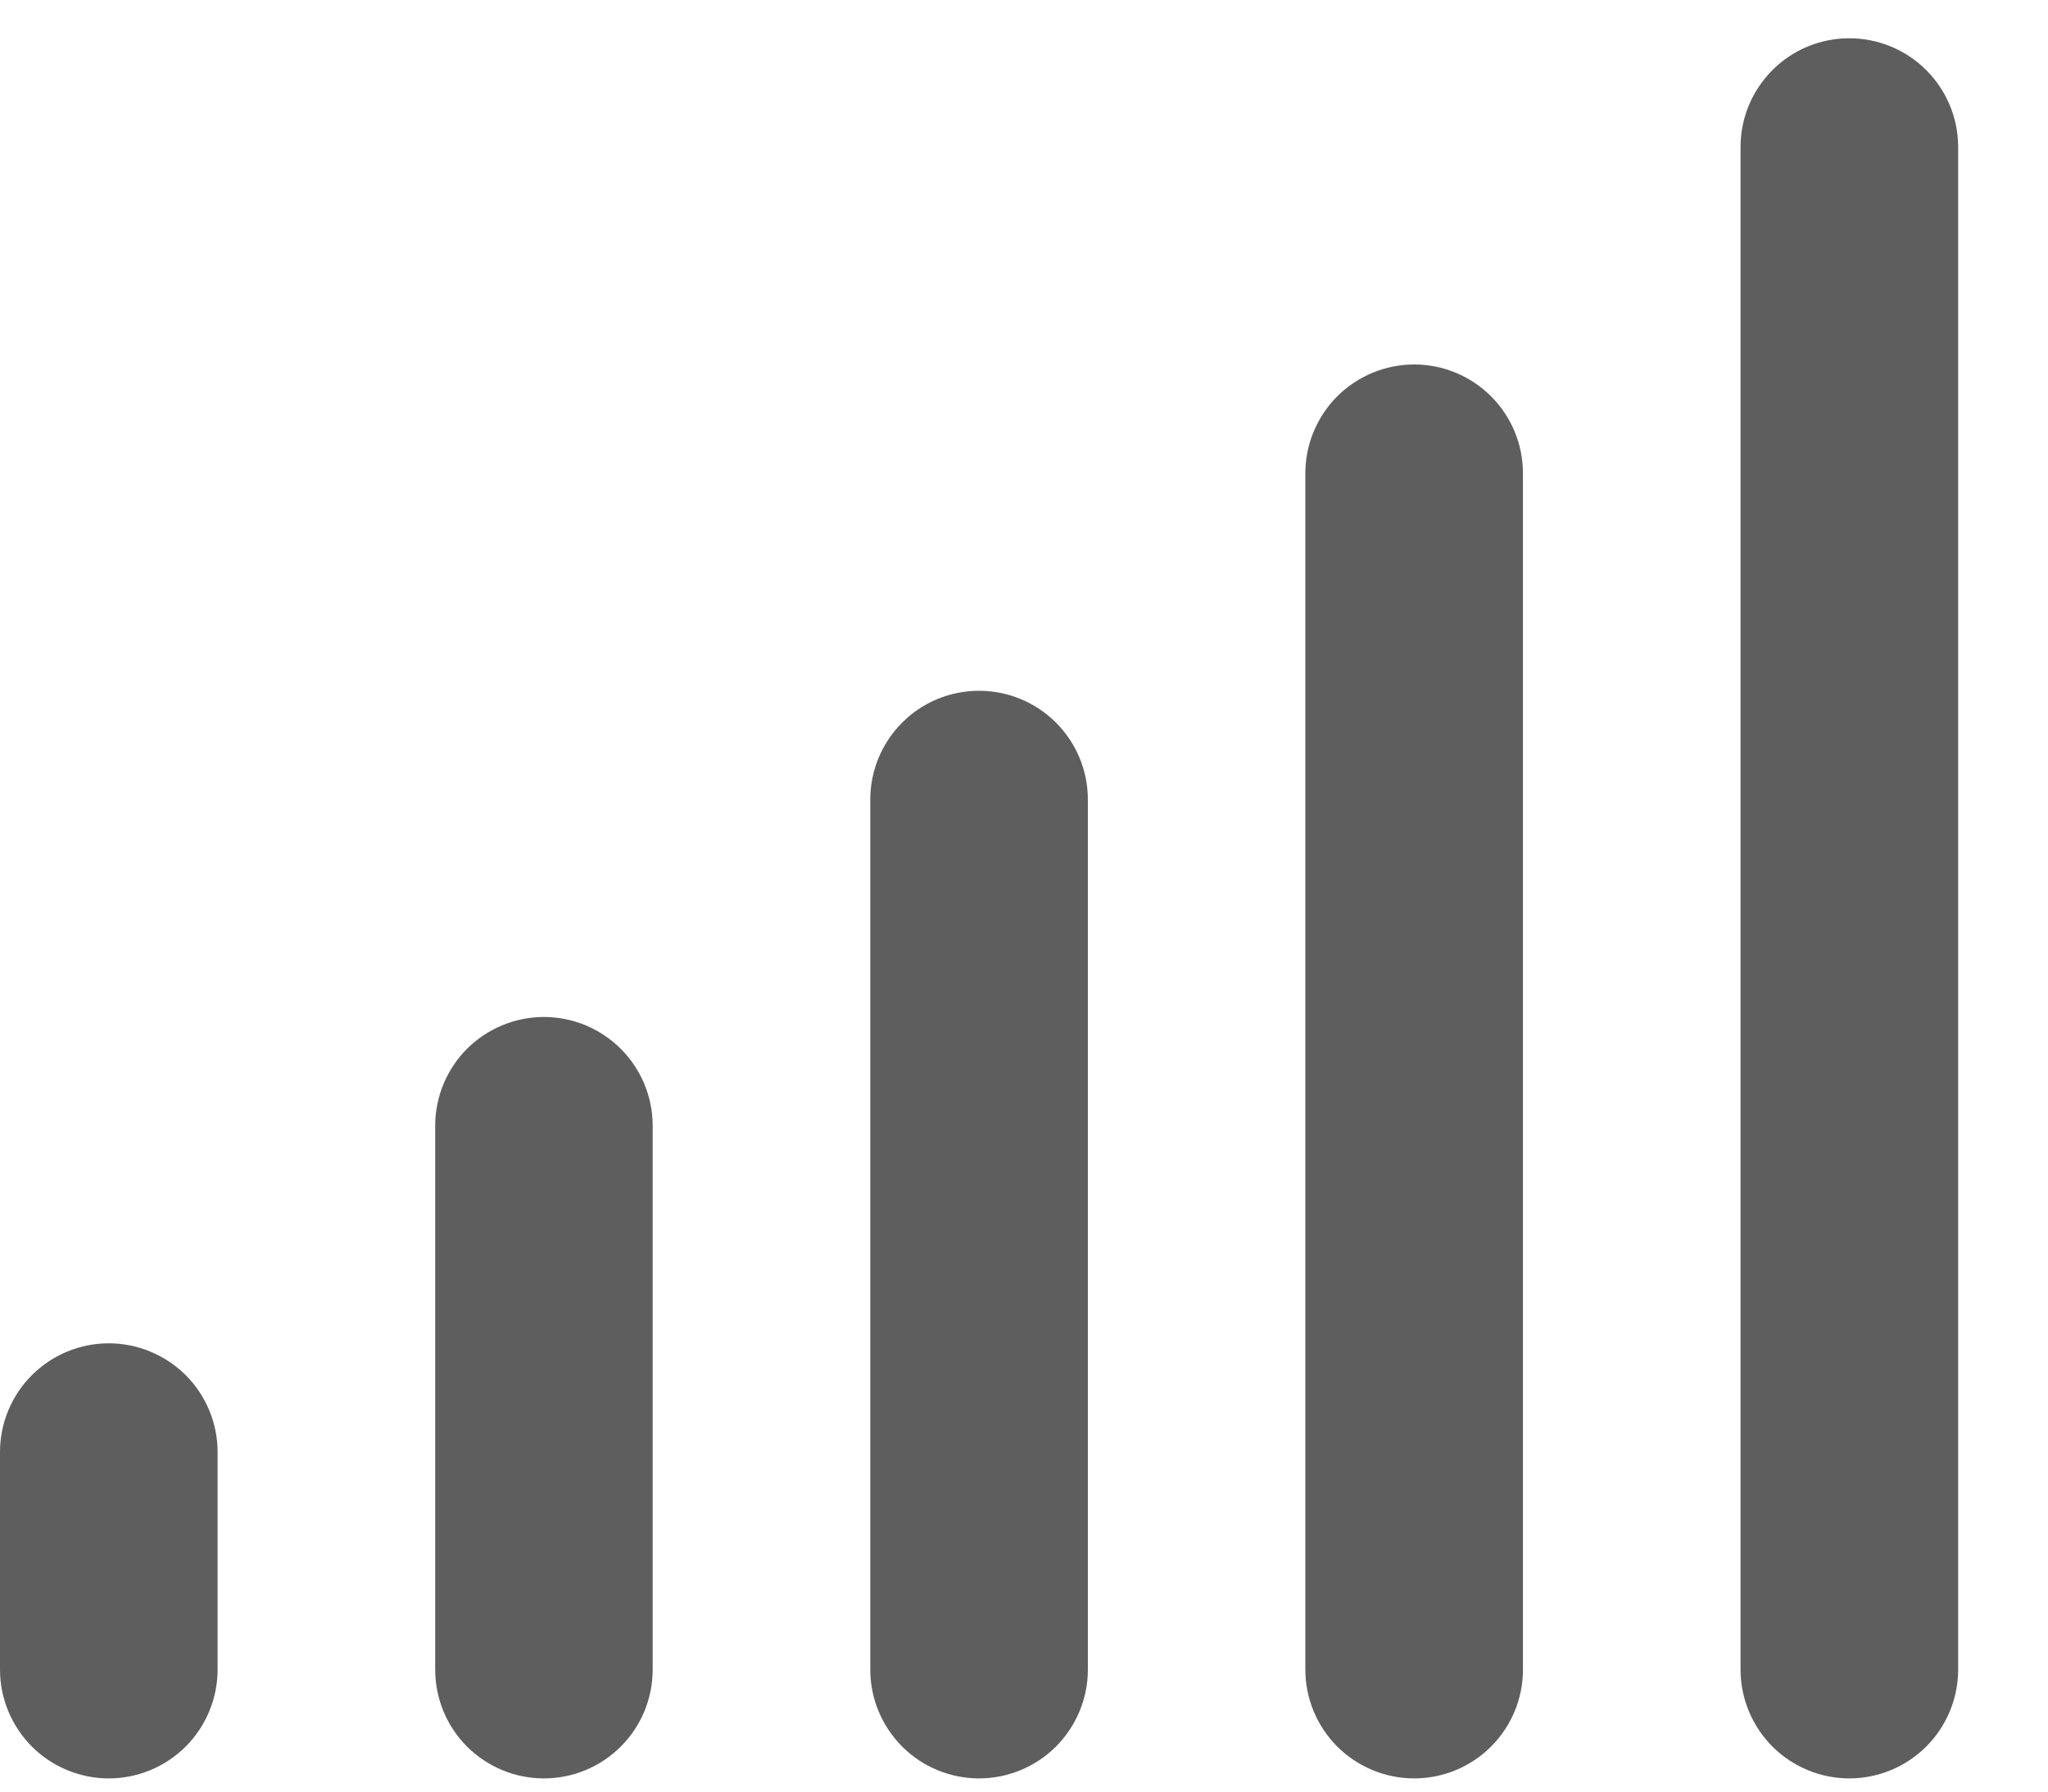 <svg width="16" height="14" viewBox="0 0 16 14" fill="none" xmlns="http://www.w3.org/2000/svg">
<path fill-rule="evenodd" clip-rule="evenodd" d="M14.448 0.299C14.673 0.299 14.889 0.388 15.049 0.548C15.208 0.707 15.298 0.923 15.298 1.148V13.047C15.298 13.272 15.208 13.488 15.049 13.648C14.889 13.807 14.673 13.897 14.448 13.897C14.223 13.897 14.006 13.807 13.847 13.648C13.688 13.488 13.598 13.272 13.598 13.047V1.148C13.598 0.923 13.688 0.707 13.847 0.548C14.006 0.388 14.223 0.299 14.448 0.299ZM11.048 2.848C11.274 2.848 11.49 2.938 11.649 3.097C11.809 3.257 11.898 3.473 11.898 3.698V13.047C11.898 13.272 11.809 13.488 11.649 13.648C11.49 13.807 11.274 13.897 11.048 13.897C10.823 13.897 10.607 13.807 10.447 13.648C10.288 13.488 10.198 13.272 10.198 13.047V3.698C10.198 3.473 10.288 3.257 10.447 3.097C10.607 2.938 10.823 2.848 11.048 2.848ZM7.649 5.398C7.874 5.398 8.09 5.487 8.25 5.647C8.409 5.806 8.499 6.022 8.499 6.248V13.047C8.499 13.272 8.409 13.488 8.25 13.648C8.09 13.807 7.874 13.897 7.649 13.897C7.423 13.897 7.207 13.807 7.048 13.648C6.889 13.488 6.799 13.272 6.799 13.047V6.248C6.799 6.022 6.889 5.806 7.048 5.647C7.207 5.487 7.423 5.398 7.649 5.398ZM4.249 7.947C4.475 7.947 4.691 8.037 4.85 8.196C5.01 8.356 5.099 8.572 5.099 8.797V13.047C5.099 13.272 5.01 13.488 4.85 13.648C4.691 13.807 4.475 13.897 4.249 13.897C4.024 13.897 3.808 13.807 3.648 13.648C3.489 13.488 3.4 13.272 3.4 13.047V8.797C3.4 8.572 3.489 8.356 3.648 8.196C3.808 8.037 4.024 7.947 4.249 7.947ZM0.85 10.497C1.075 10.497 1.291 10.587 1.451 10.746C1.61 10.905 1.7 11.121 1.7 11.347V13.047C1.7 13.272 1.61 13.488 1.451 13.648C1.291 13.807 1.075 13.897 0.85 13.897C0.624 13.897 0.408 13.807 0.249 13.648C0.09 13.488 0 13.272 0 13.047V11.347C0 11.121 0.09 10.905 0.249 10.746C0.408 10.587 0.624 10.497 0.85 10.497Z" fill="#5E5E5E"/>
</svg>
